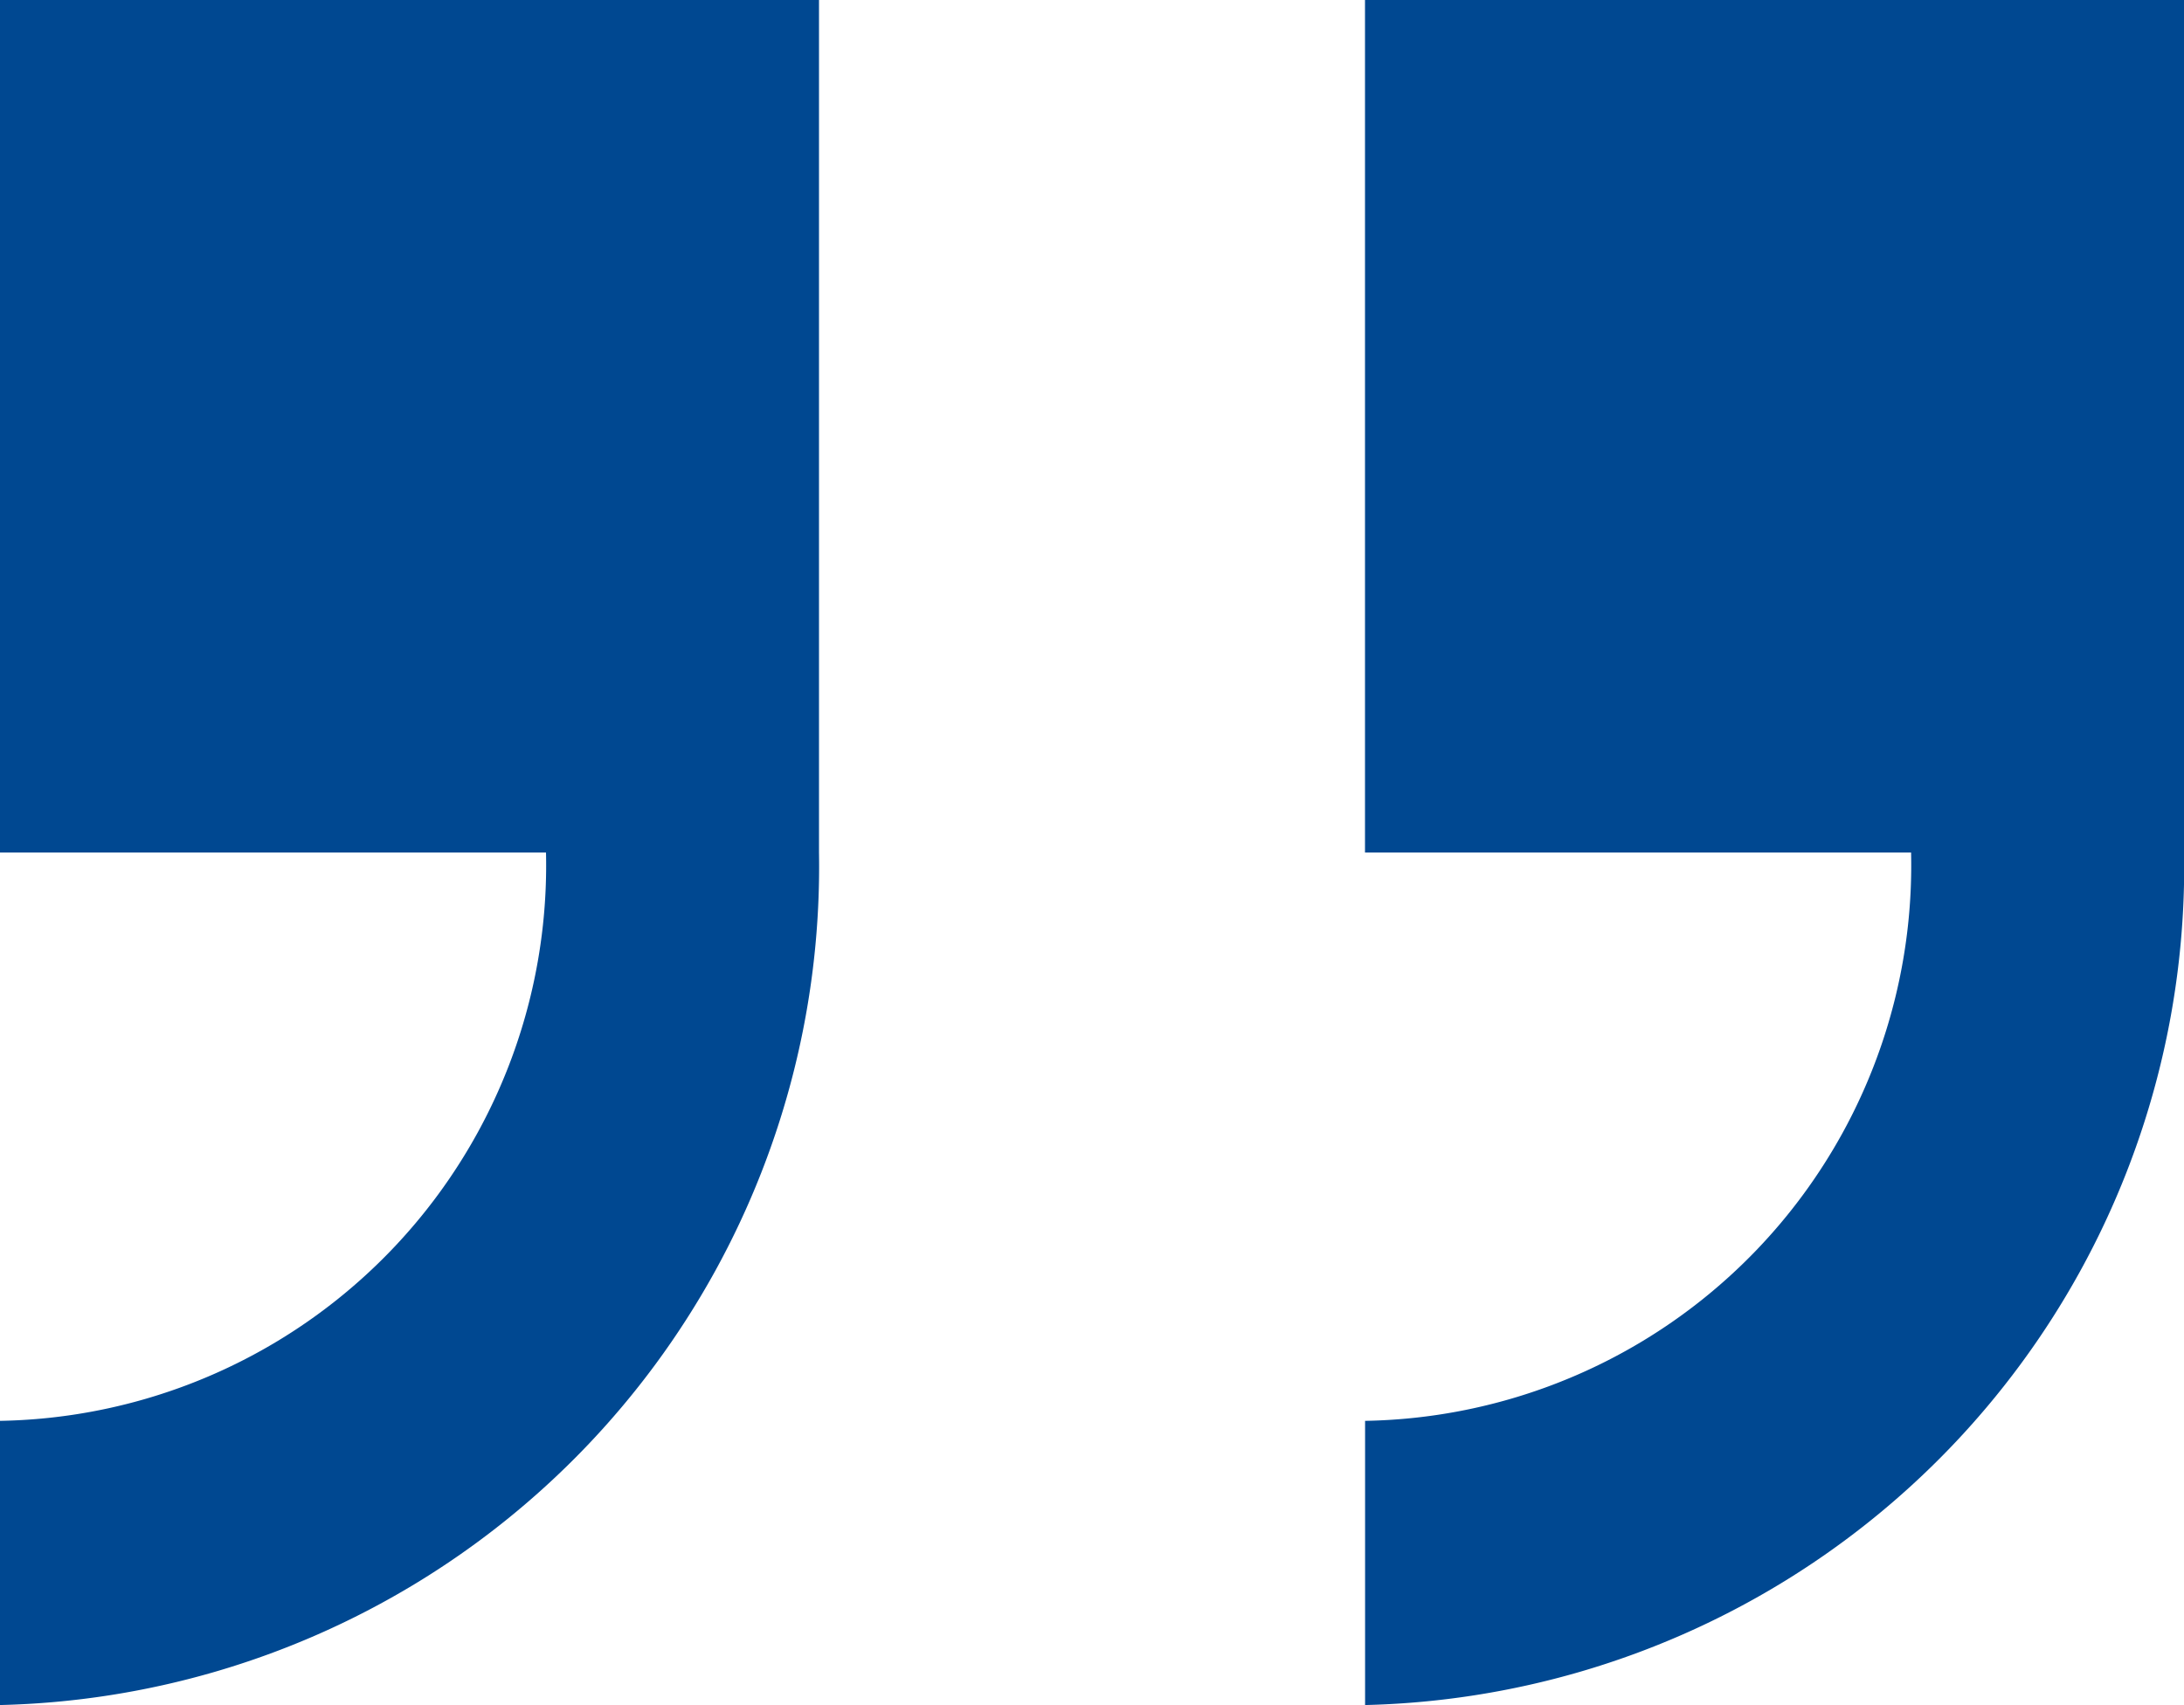 <svg xmlns="http://www.w3.org/2000/svg" width="26.056" height="20.345" viewBox="0 0 26.056 20.345">
  <path id="Icon_open-double-quote-serif-right" data-name="Icon open-double-quote-serif-right" d="M0,0V10.172H6.514A6.629,6.629,0,0,1,0,16.954v3.391A10.007,10.007,0,0,0,9.771,10.172V0ZM16.285,0V10.172H22.8a6.629,6.629,0,0,1-6.514,6.782v3.391a10.007,10.007,0,0,0,9.771-10.172V0Z" fill="#004891"/>
</svg>

